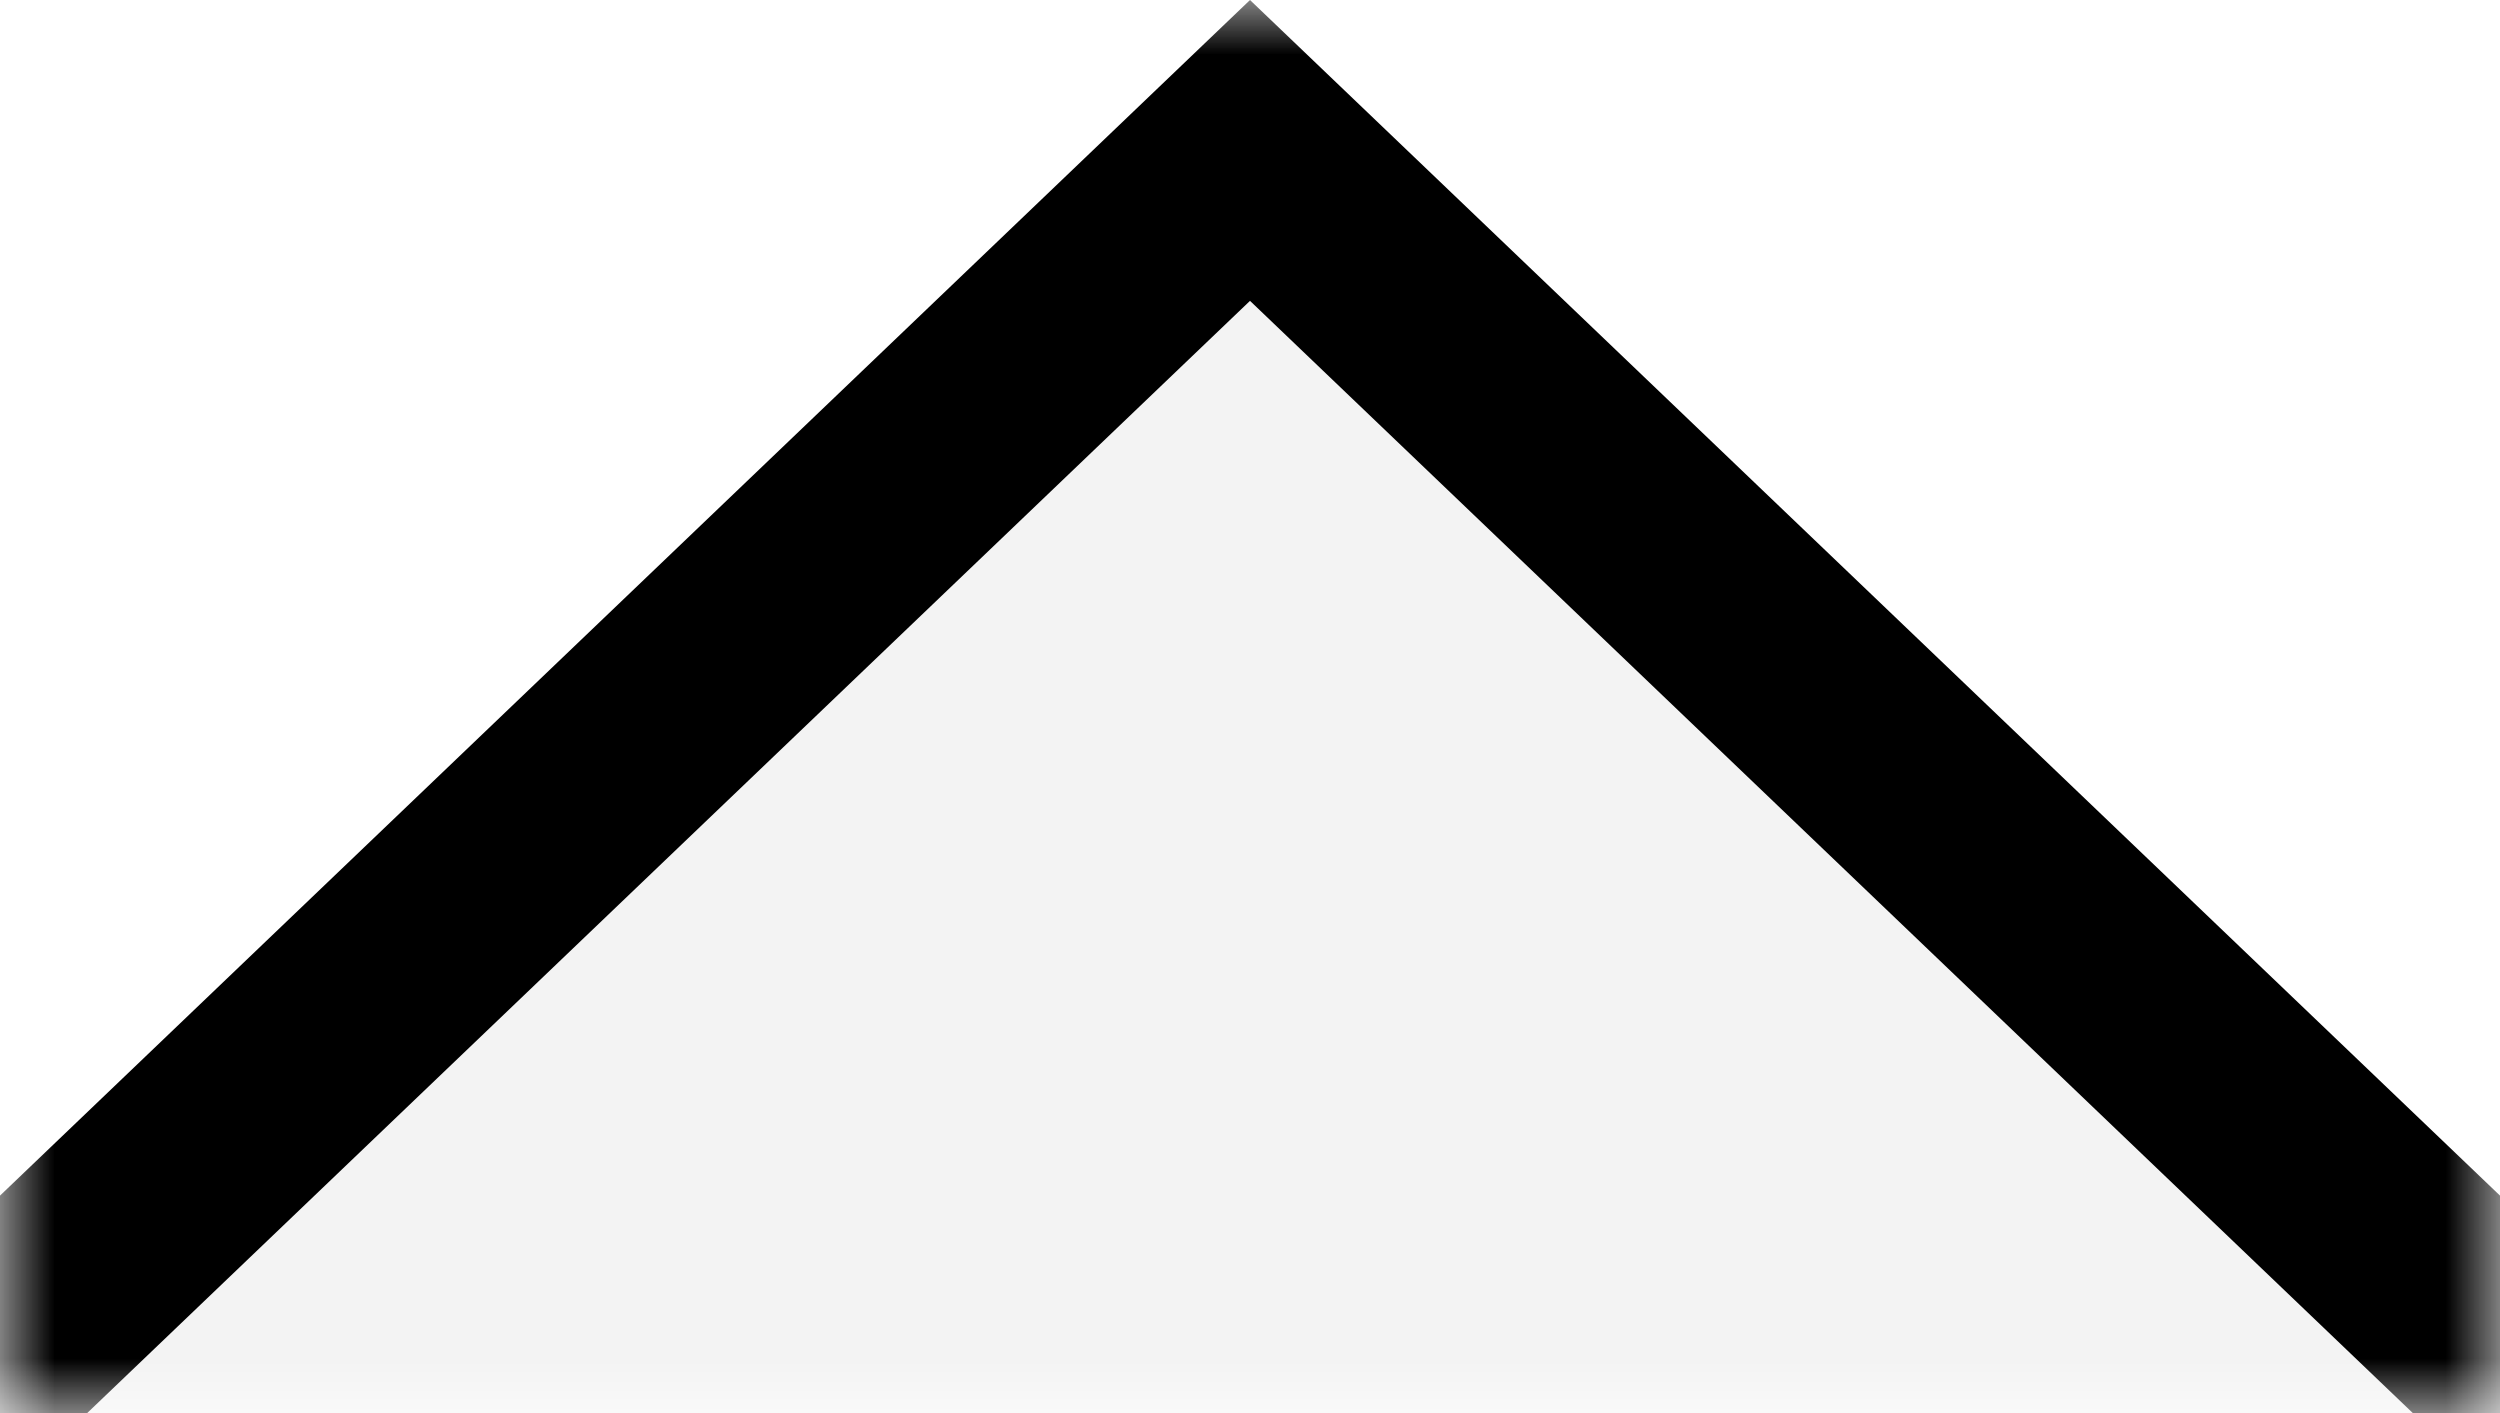 <svg width="23" height="13" viewBox="0 0 23 13" xmlns="http://www.w3.org/2000/svg" xmlns:xlink="http://www.w3.org/1999/xlink"><defs><path id="a" d="M0 0h23v13H0z"/></defs><g fill="currentColor" fill-rule="evenodd"><mask id="b"><use xlink:href="#a"/></mask><path d="M11.5 1.384L.401 12H-8v118h494V12H22.599L11.5 1.384z" stroke="currentColor" stroke-width="2" fill-opacity=".05" mask="url(#b)"/></g></svg>